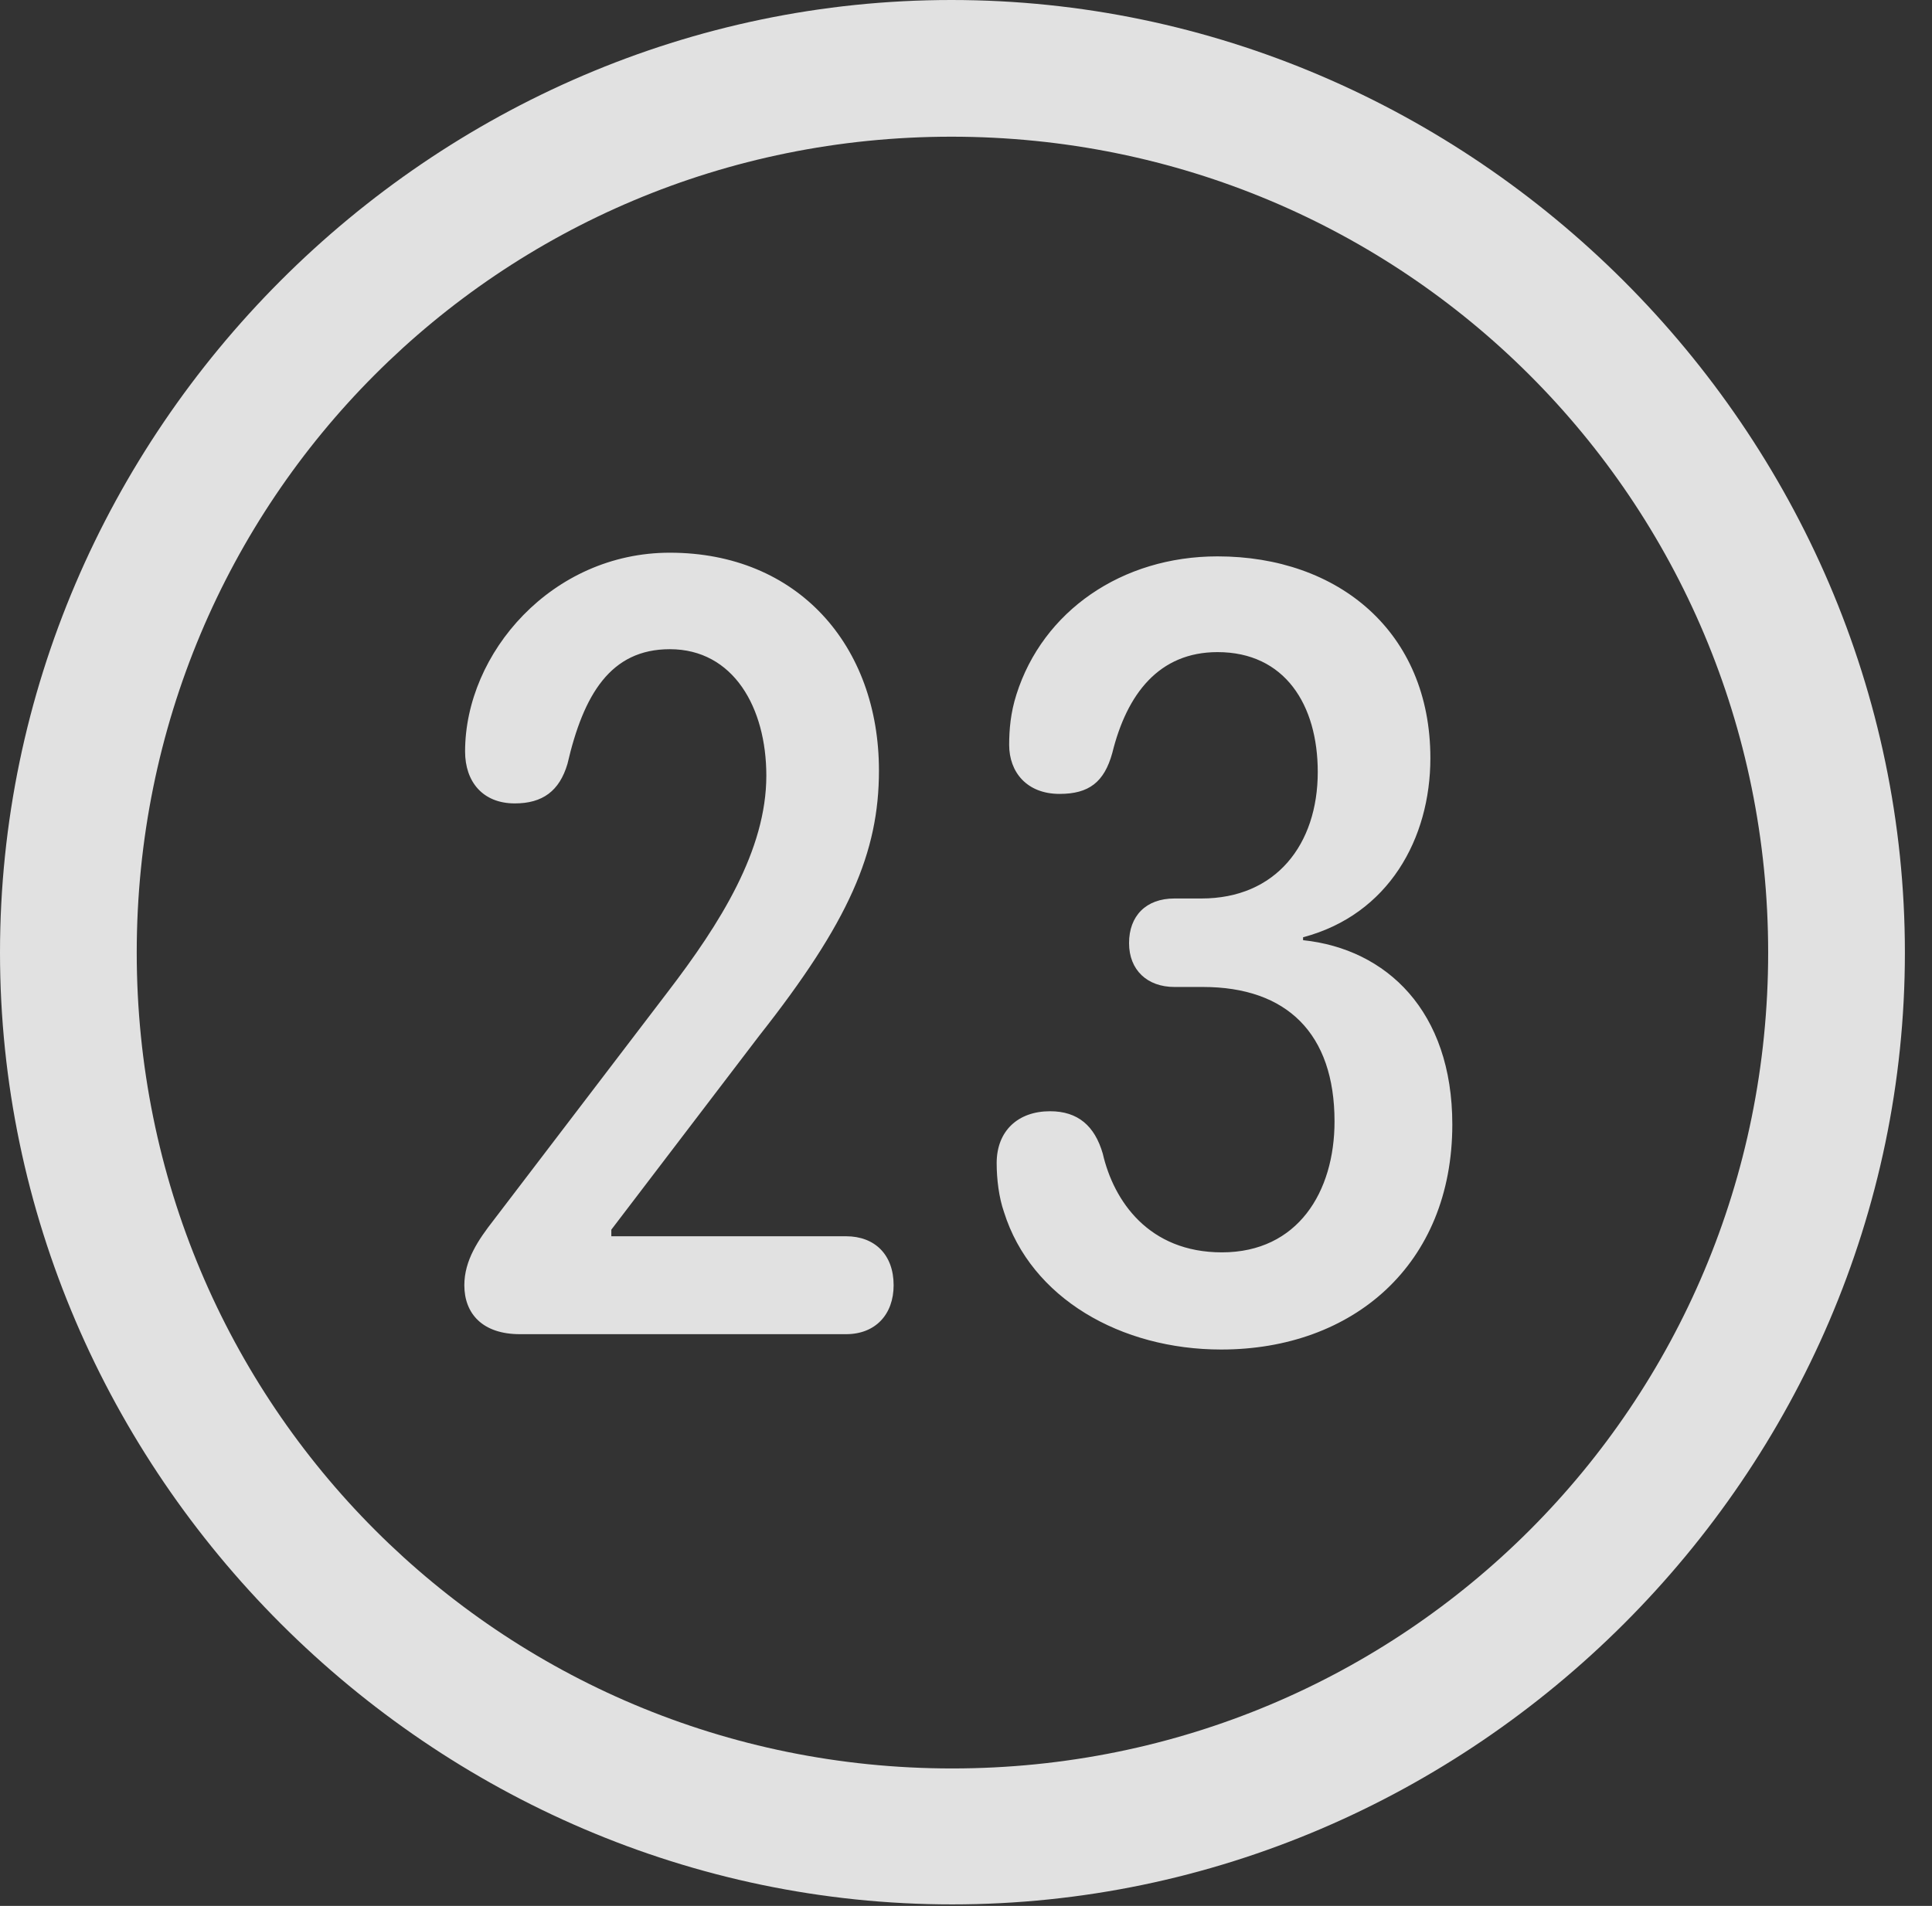 <?xml version="1.0" encoding="UTF-8"?>
<!--Generator: Apple Native CoreSVG 232.5-->
<!DOCTYPE svg
PUBLIC "-//W3C//DTD SVG 1.1//EN"
       "http://www.w3.org/Graphics/SVG/1.1/DTD/svg11.dtd">
<svg version="1.1" xmlns="http://www.w3.org/2000/svg" xmlns:xlink="http://www.w3.org/1999/xlink" width="25.801" height="25.459">
 <rect width="100%" height="100%" fill="#333333" stroke="none"/>
 <g>
  <rect height="25.459" opacity="0" width="25.801" x="0" y="0"/>
  <path d="M12.715 25.439C19.678 25.439 25.439 19.678 25.439 12.725C25.439 5.762 19.668 0 12.705 0C5.752 0 0 5.762 0 12.725C0 19.678 5.762 25.439 12.715 25.439ZM12.715 23.623C6.68 23.623 1.826 18.76 1.826 12.725C1.826 6.68 6.67 1.826 12.705 1.826C18.75 1.826 23.613 6.68 23.613 12.725C23.613 18.76 18.76 23.623 12.715 23.623Z" fill="#ffffff" fill-opacity="0.85"/>
  <path d="M6.943 17.822L11.299 17.822C11.69 17.822 11.934 17.559 11.934 17.168C11.934 16.758 11.68 16.514 11.299 16.514L8.164 16.514L8.164 16.426L10.137 13.838C11.338 12.315 11.738 11.387 11.738 10.293C11.738 8.623 10.654 7.383 8.945 7.383C7.373 7.383 6.211 8.721 6.211 10.039C6.211 10.44 6.445 10.732 6.875 10.732C7.246 10.732 7.471 10.566 7.578 10.205C7.793 9.277 8.154 8.672 8.945 8.672C9.795 8.672 10.234 9.453 10.234 10.361C10.234 11.357 9.619 12.334 8.916 13.252L6.592 16.299C6.387 16.562 6.201 16.836 6.201 17.168C6.201 17.549 6.445 17.822 6.943 17.822ZM16.309 18.027C18.066 18.027 19.395 16.895 19.395 15.02C19.395 13.506 18.516 12.676 17.402 12.559L17.402 12.52C18.545 12.217 19.102 11.201 19.102 10.127C19.102 8.438 17.871 7.432 16.26 7.432C14.98 7.432 13.926 8.164 13.574 9.277C13.496 9.521 13.477 9.746 13.477 9.951C13.477 10.312 13.711 10.605 14.15 10.605C14.541 10.605 14.746 10.449 14.854 10.059C15.049 9.268 15.479 8.711 16.26 8.711C17.158 8.711 17.598 9.414 17.598 10.312C17.598 11.279 17.041 12.002 16.045 12.002L15.684 12.002C15.303 12.002 15.078 12.236 15.078 12.598C15.078 12.959 15.322 13.184 15.684 13.184L16.064 13.184C17.188 13.184 17.822 13.809 17.822 14.98C17.822 15.918 17.334 16.729 16.318 16.729C15.342 16.729 14.873 16.045 14.727 15.41C14.619 15.039 14.395 14.844 14.023 14.844C13.594 14.844 13.31 15.107 13.31 15.537C13.31 15.752 13.34 15.996 13.408 16.191C13.77 17.344 14.971 18.027 16.309 18.027Z" fill="#ffffff" fill-opacity="0.85"/>
 </g>
</svg>

